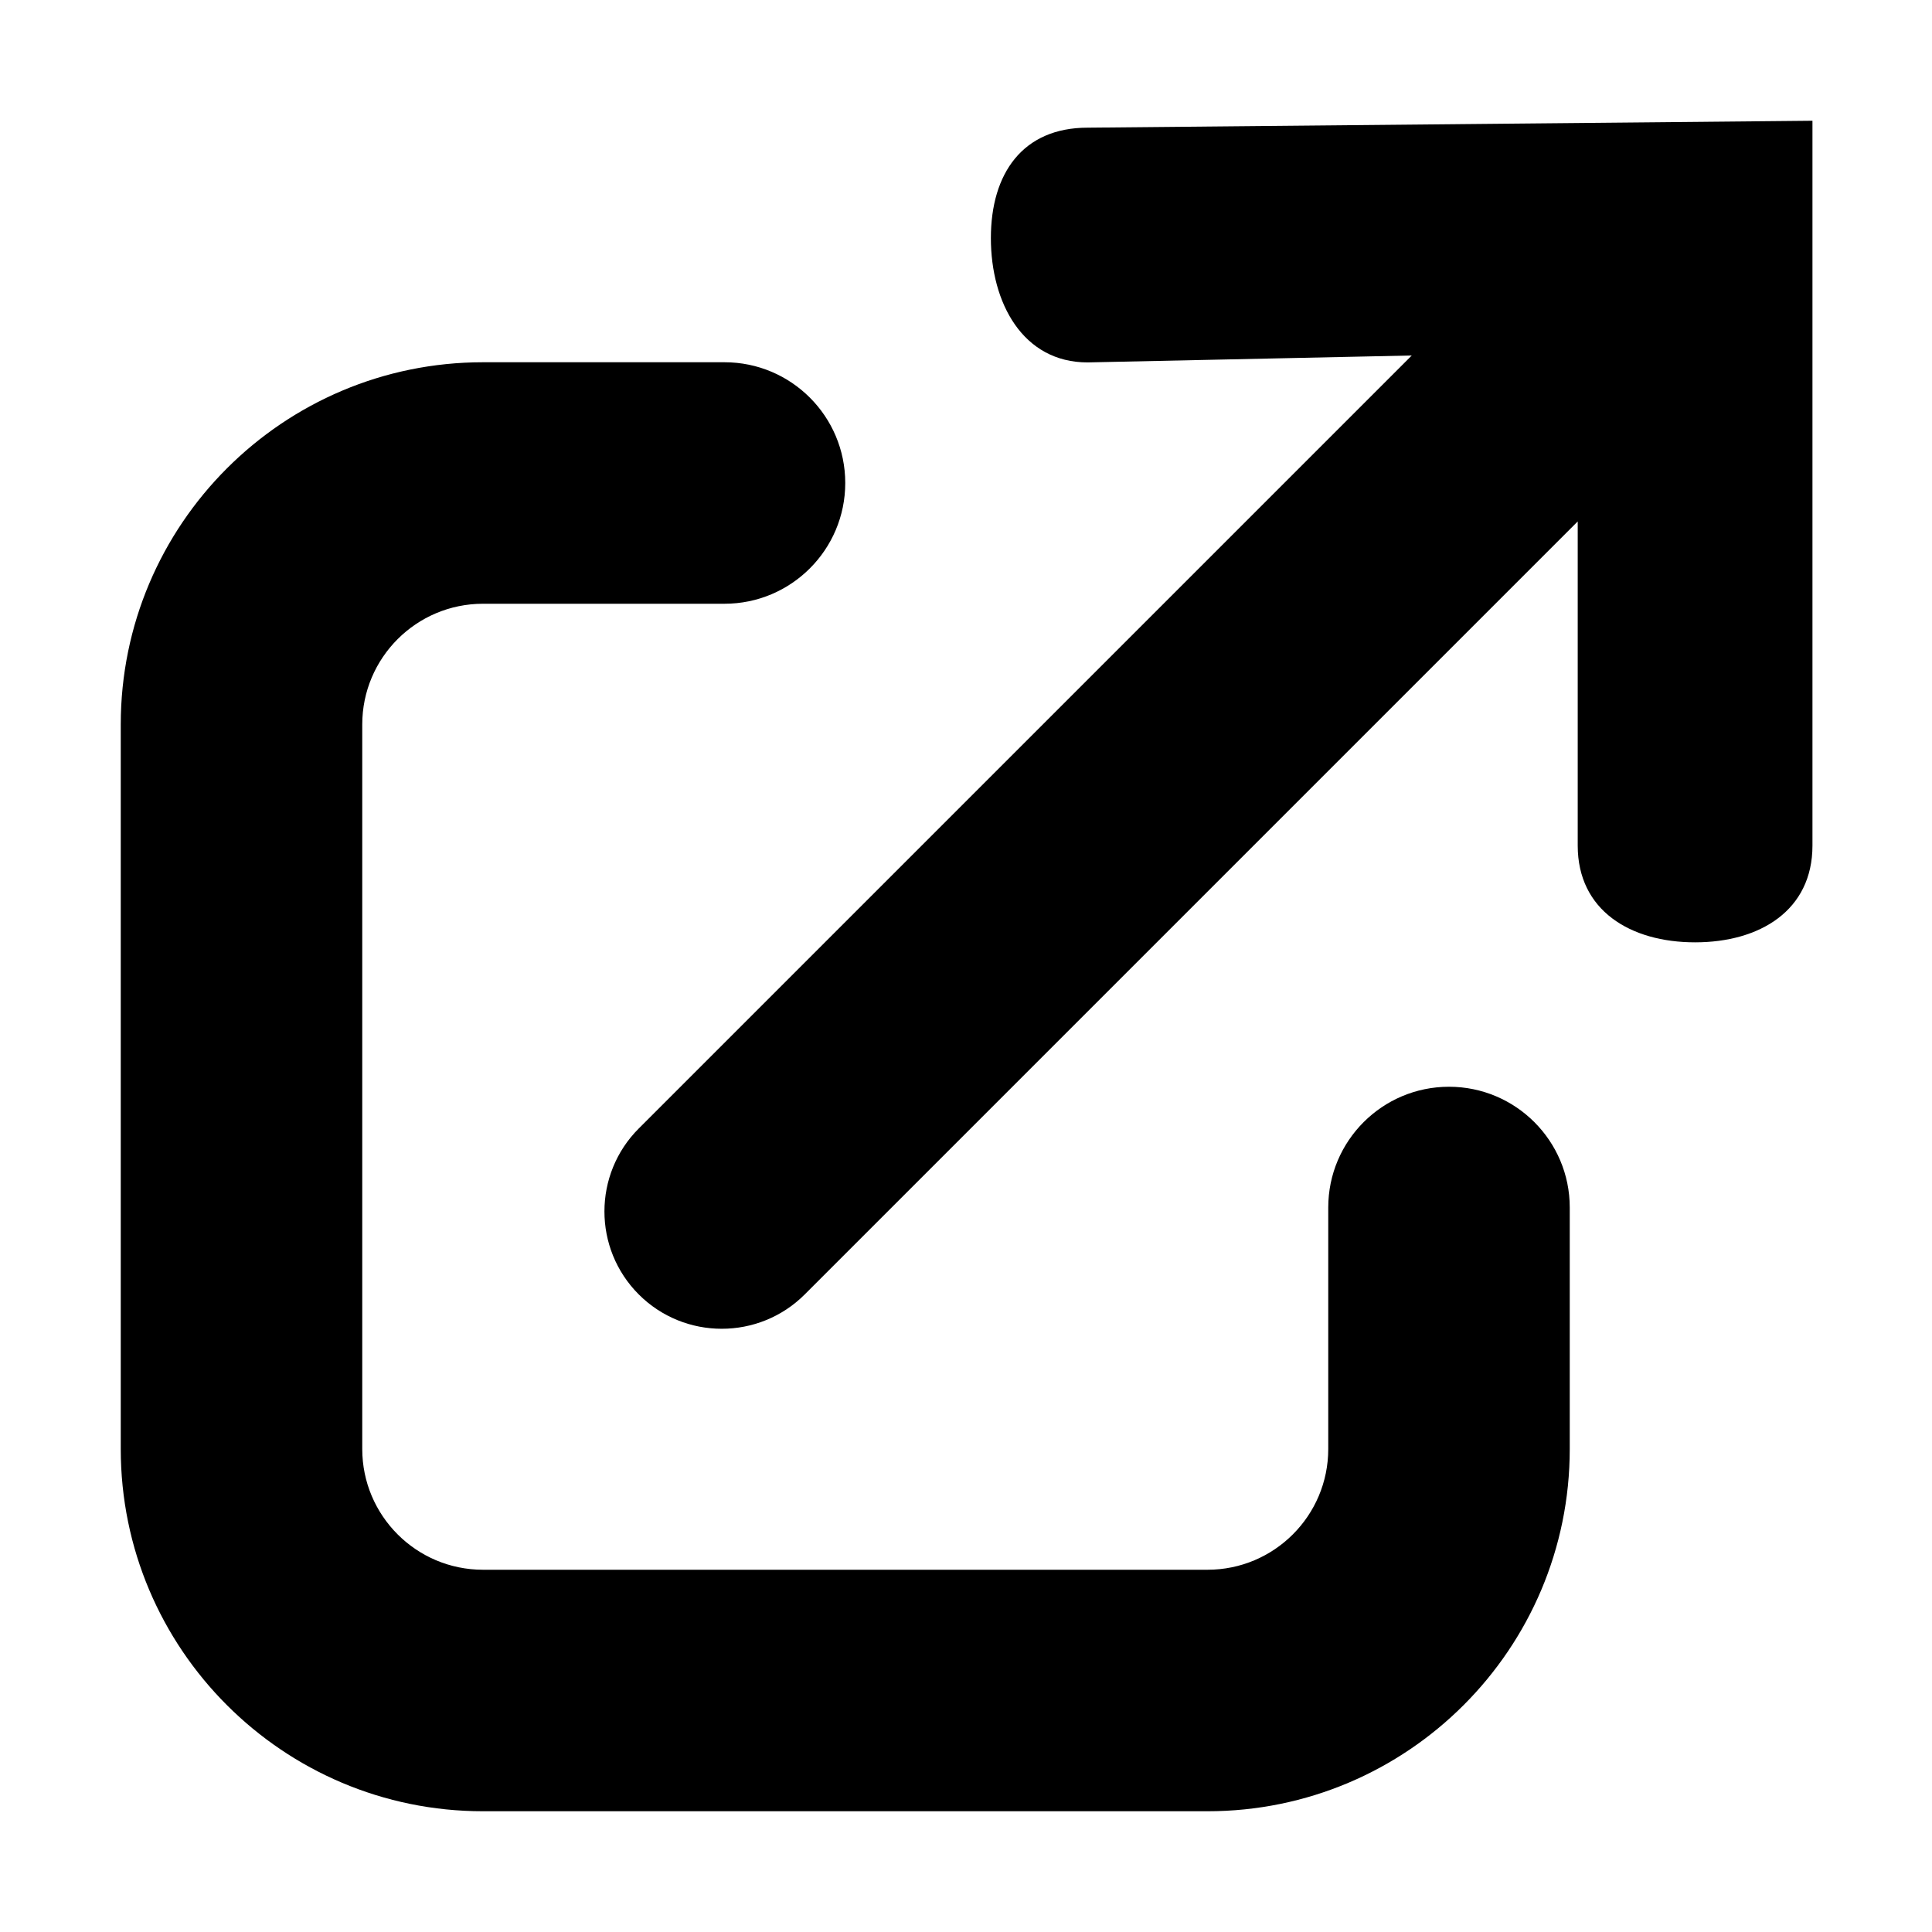<?xml version="1.0" encoding="UTF-8" standalone="no"?>
<!DOCTYPE svg PUBLIC "-//W3C//DTD SVG 1.1//EN" "http://www.w3.org/Graphics/SVG/1.1/DTD/svg11.dtd">
<svg width="100%" height="100%" viewBox="0 0 16 16" version="1.1" xmlns="http://www.w3.org/2000/svg" xmlns:xlink="http://www.w3.org/1999/xlink" xml:space="preserve" xmlns:serif="http://www.serif.com/" style="fill-rule:evenodd;clip-rule:evenodd;stroke-linejoin:round;stroke-miterlimit:2;">
    <g transform="matrix(0.972,0,0,0.972,-8.318,1)">
        <path d="M22,3.414L15.414,10C15.024,10.39 14.39,10.39 14,10C13.61,9.61 13.61,8.976 14,8.586L20.586,2L17.824,2.059C17.272,2.059 17,1.552 17,1C17,0.448 17.272,0.059 17.824,0.059L24,0L24,6.176C24,6.728 23.552,7 23,7C22.448,7 22,6.728 22,6.176L22,3.414Z"/>
    </g>
    <g transform="matrix(1,0,0,1,-1,1)">
        <path d="M14,9L14,11C14,12.656 12.656,14 11,14L5,14C3.344,14 2,12.656 2,11L2,5C2,3.344 3.344,2 5,2L7,2C7.552,2 8,2.448 8,3C8,3.552 7.552,4 7,4L5,4C4.448,4 4,4.448 4,5L4,11C4,11.552 4.448,12 5,12L11,12C11.552,12 12,11.552 12,11L12,9C12,8.448 12.448,8 13,8C13.552,8 14,8.448 14,9Z"/>
    </g>
</svg>
